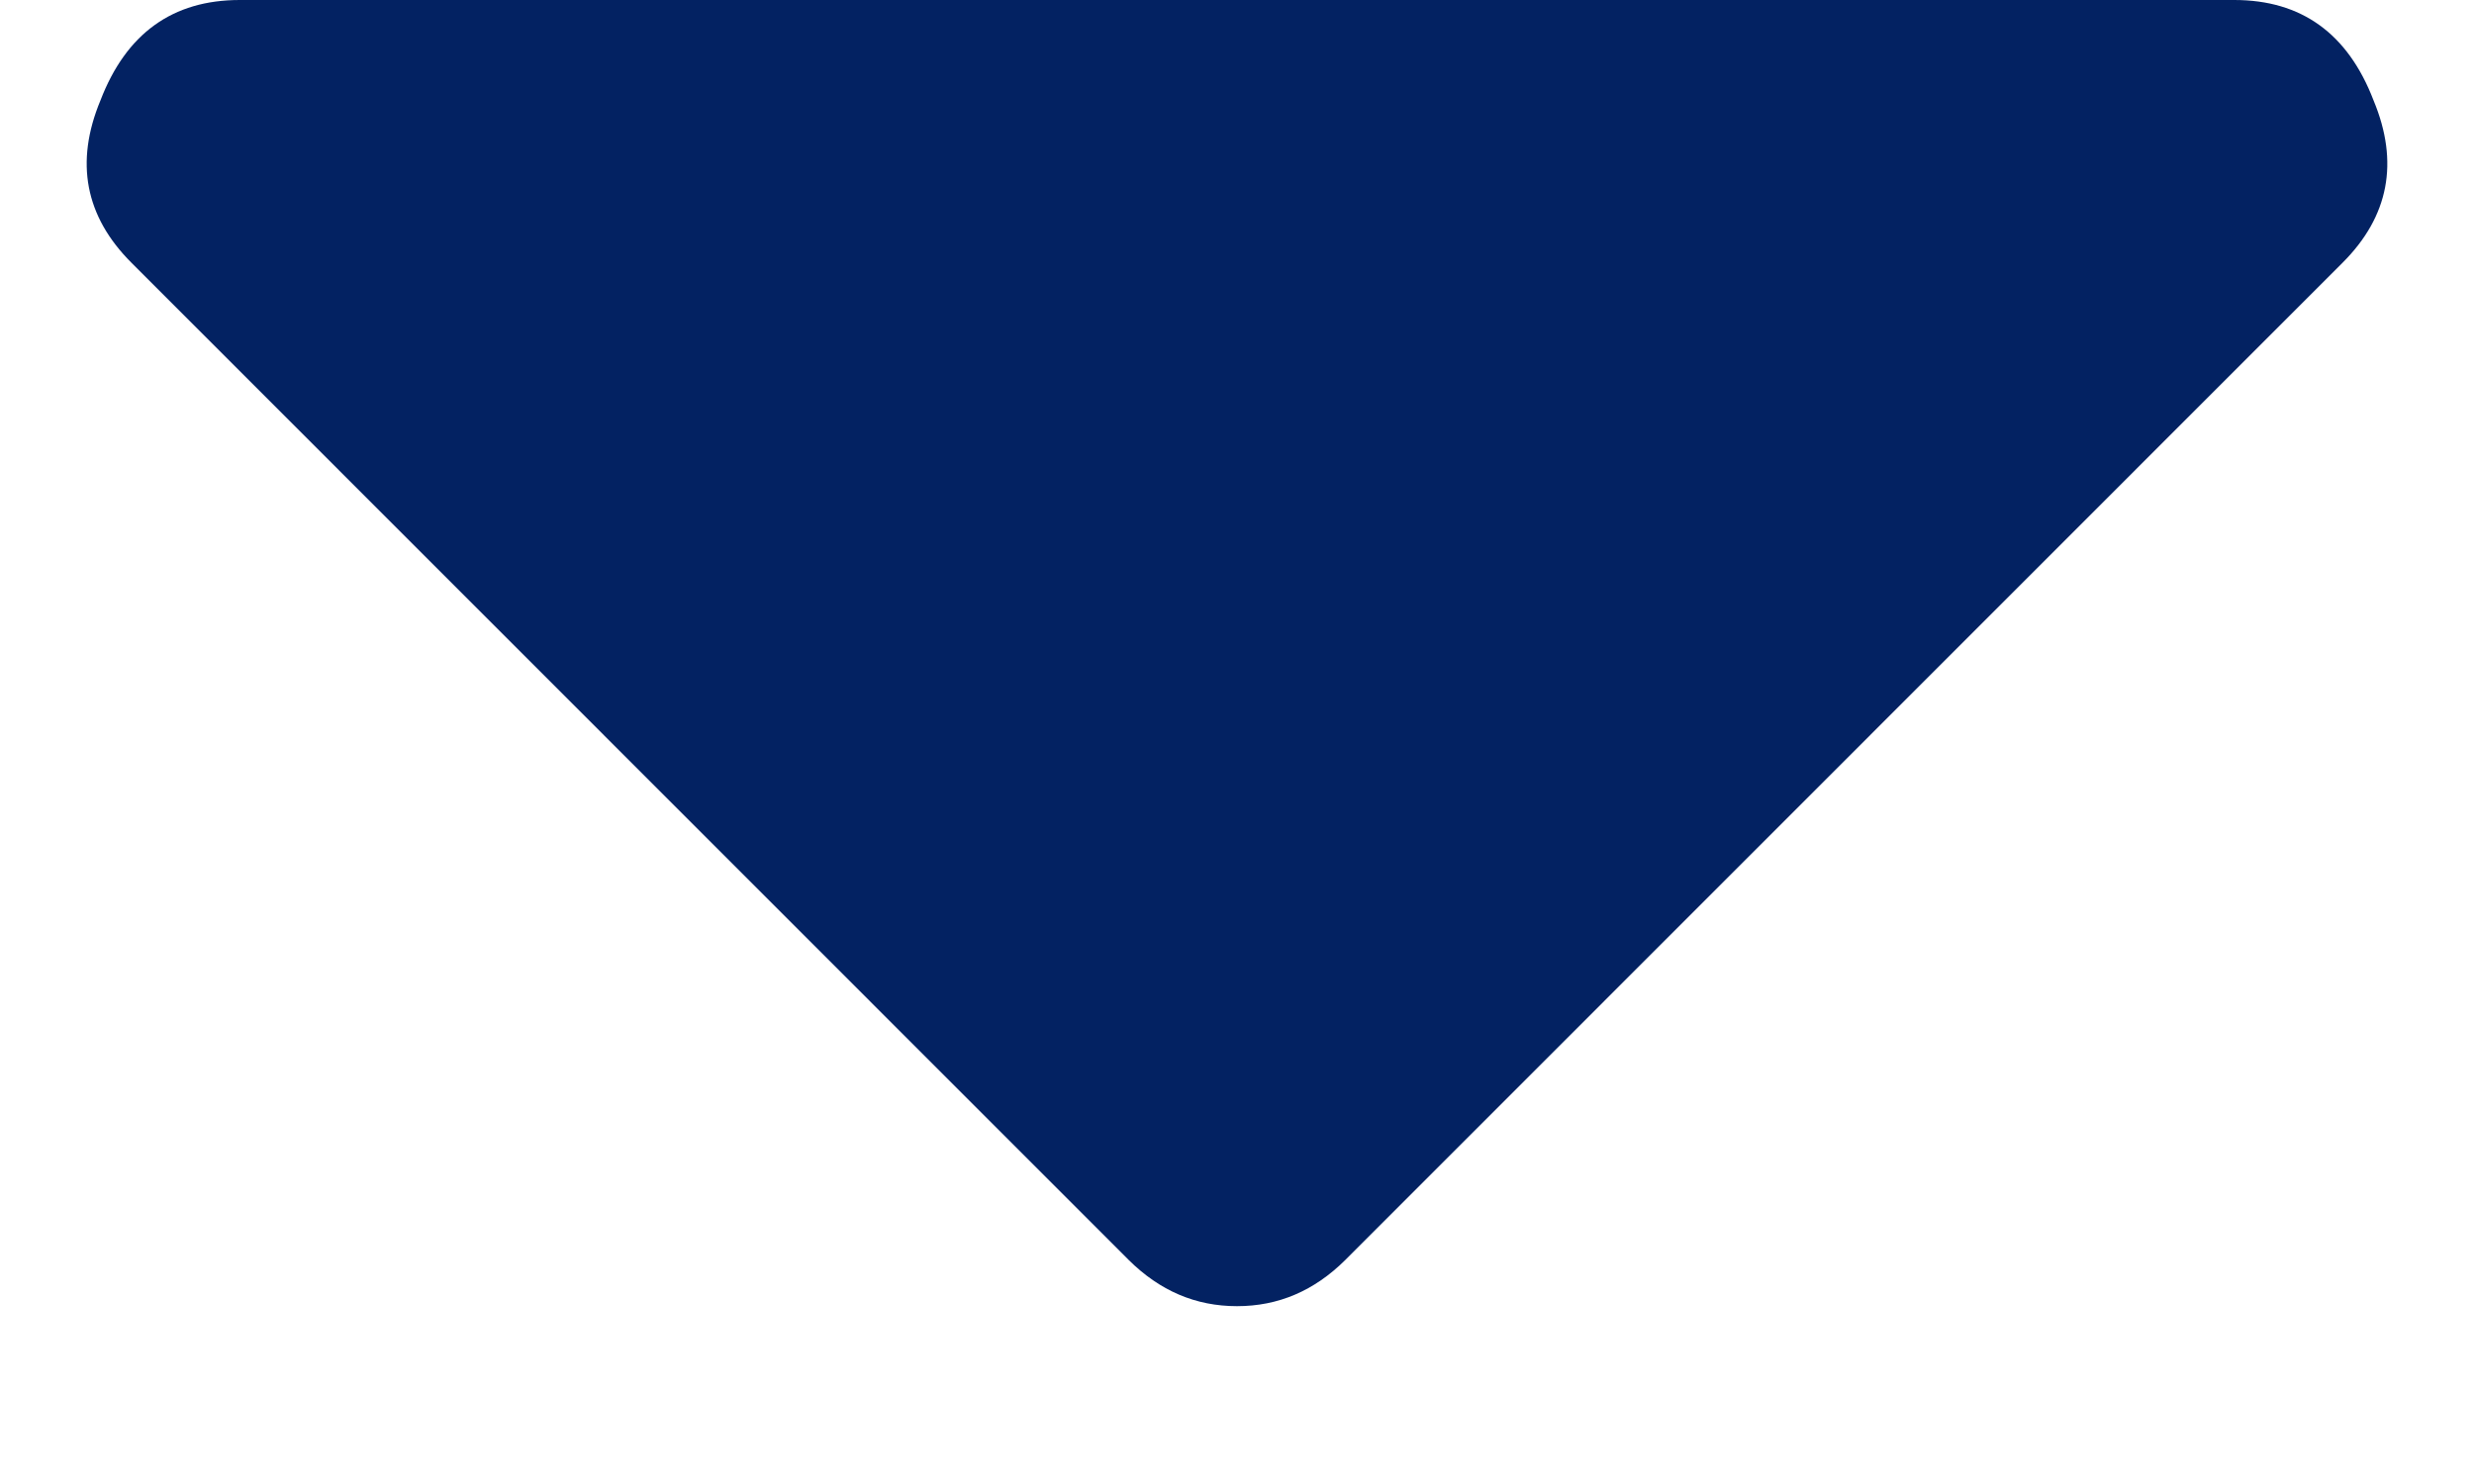 <svg width="10" height="6" viewBox="0 0 10 6" fill="none" xmlns="http://www.w3.org/2000/svg">
<path d="M0.969 0H9.031C9.302 0 9.49 0.135 9.594 0.406C9.698 0.656 9.656 0.875 9.469 1.062L5.438 5.094C5.312 5.219 5.167 5.281 5 5.281C4.833 5.281 4.688 5.219 4.562 5.094L0.531 1.062C0.344 0.875 0.302 0.656 0.406 0.406C0.51 0.135 0.698 0 0.969 0Z" fill="#032262"/>
</svg>
